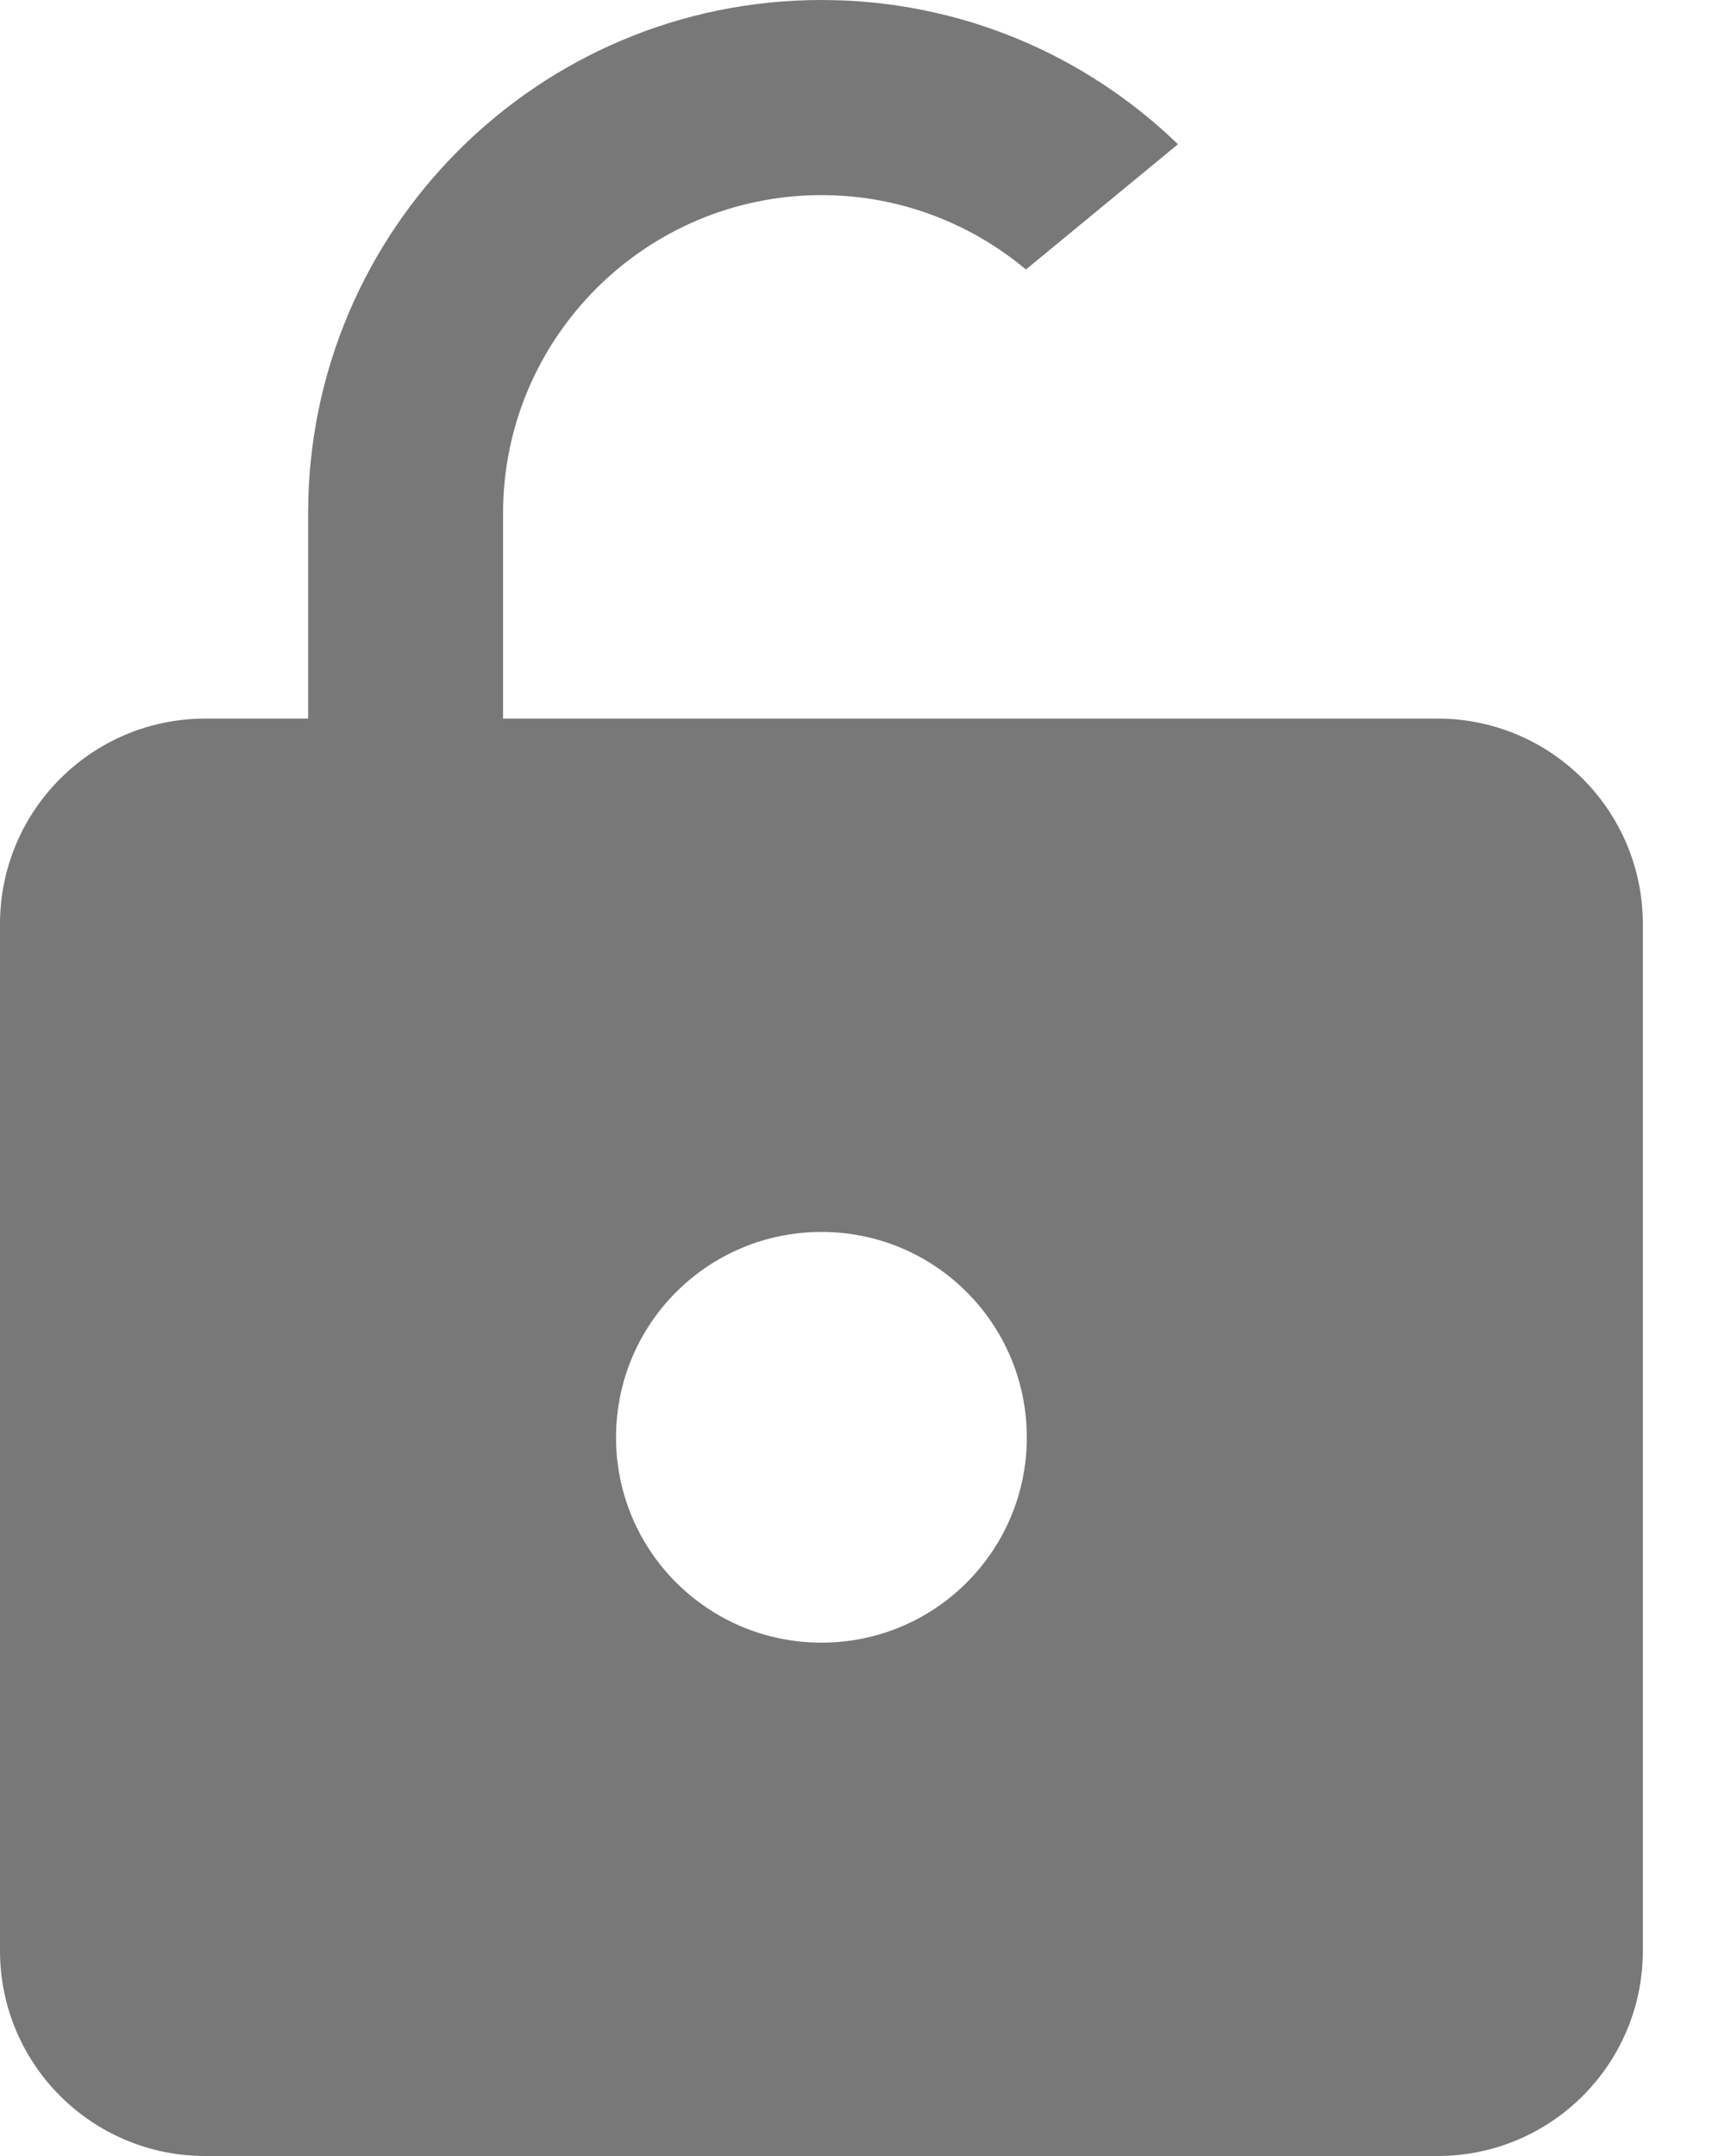 <?xml version="1.0" encoding="UTF-8"?>
<svg width="8px" height="10px" viewBox="0 0 8 10" version="1.1" xmlns="http://www.w3.org/2000/svg" xmlns:xlink="http://www.w3.org/1999/xlink">
    <!-- Generator: sketchtool 58 (101010) - https://sketch.com -->
    <title>1B399356-8A0A-462C-98BD-EC7CE7CEA0BD</title>
    <desc>Created with sketchtool.</desc>
    <g id="Symbols" stroke="none" stroke-width="1" fill="none" fill-rule="evenodd">
        <g id="08.Icon/05.Service/01.Overview/01.Window/01.Unselected/01.Lock" fill="#787878" fill-rule="nonzero">
            <g id="08.Icon/05.Service/01.Overview/01.Window/02.Selected/01.Lock">
                <path d="M6.19,3.333 L6.667,3.333 C7.193,3.333 7.619,3.76 7.619,4.286 L7.619,4.286 L7.619,9.048 C7.619,9.574 7.193,10 6.667,10 L6.667,10 L0.952,10 C0.426,10 -8.64641692e-13,9.574 -8.64641692e-13,9.048 L-8.64641692e-13,9.048 L-8.64641692e-13,4.286 C-8.64641692e-13,3.76 0.426,3.333 0.952,3.333 L0.952,3.333 L1.429,3.333 L1.429,2.381 C1.429,1.067 2.495,-3.55271368e-15 3.81,-3.55271368e-15 C4.452,-3.55271368e-15 5.035,0.255 5.463,0.669 L4.758,1.25 C4.501,1.035 4.17,0.905 3.81,0.905 C2.995,0.905 2.333,1.567 2.333,2.381 L2.333,2.381 L2.333,3.333 L4.634,3.333 L6.19,3.333 Z M3.81,5.714 C3.283,5.714 2.857,6.14 2.857,6.667 C2.857,7.193 3.283,7.619 3.81,7.619 C4.336,7.619 4.762,7.193 4.762,6.667 C4.762,6.14 4.336,5.714 3.81,5.714 Z" id="Combined-Shape"></path>
            </g>
        </g>
    </g>
</svg>